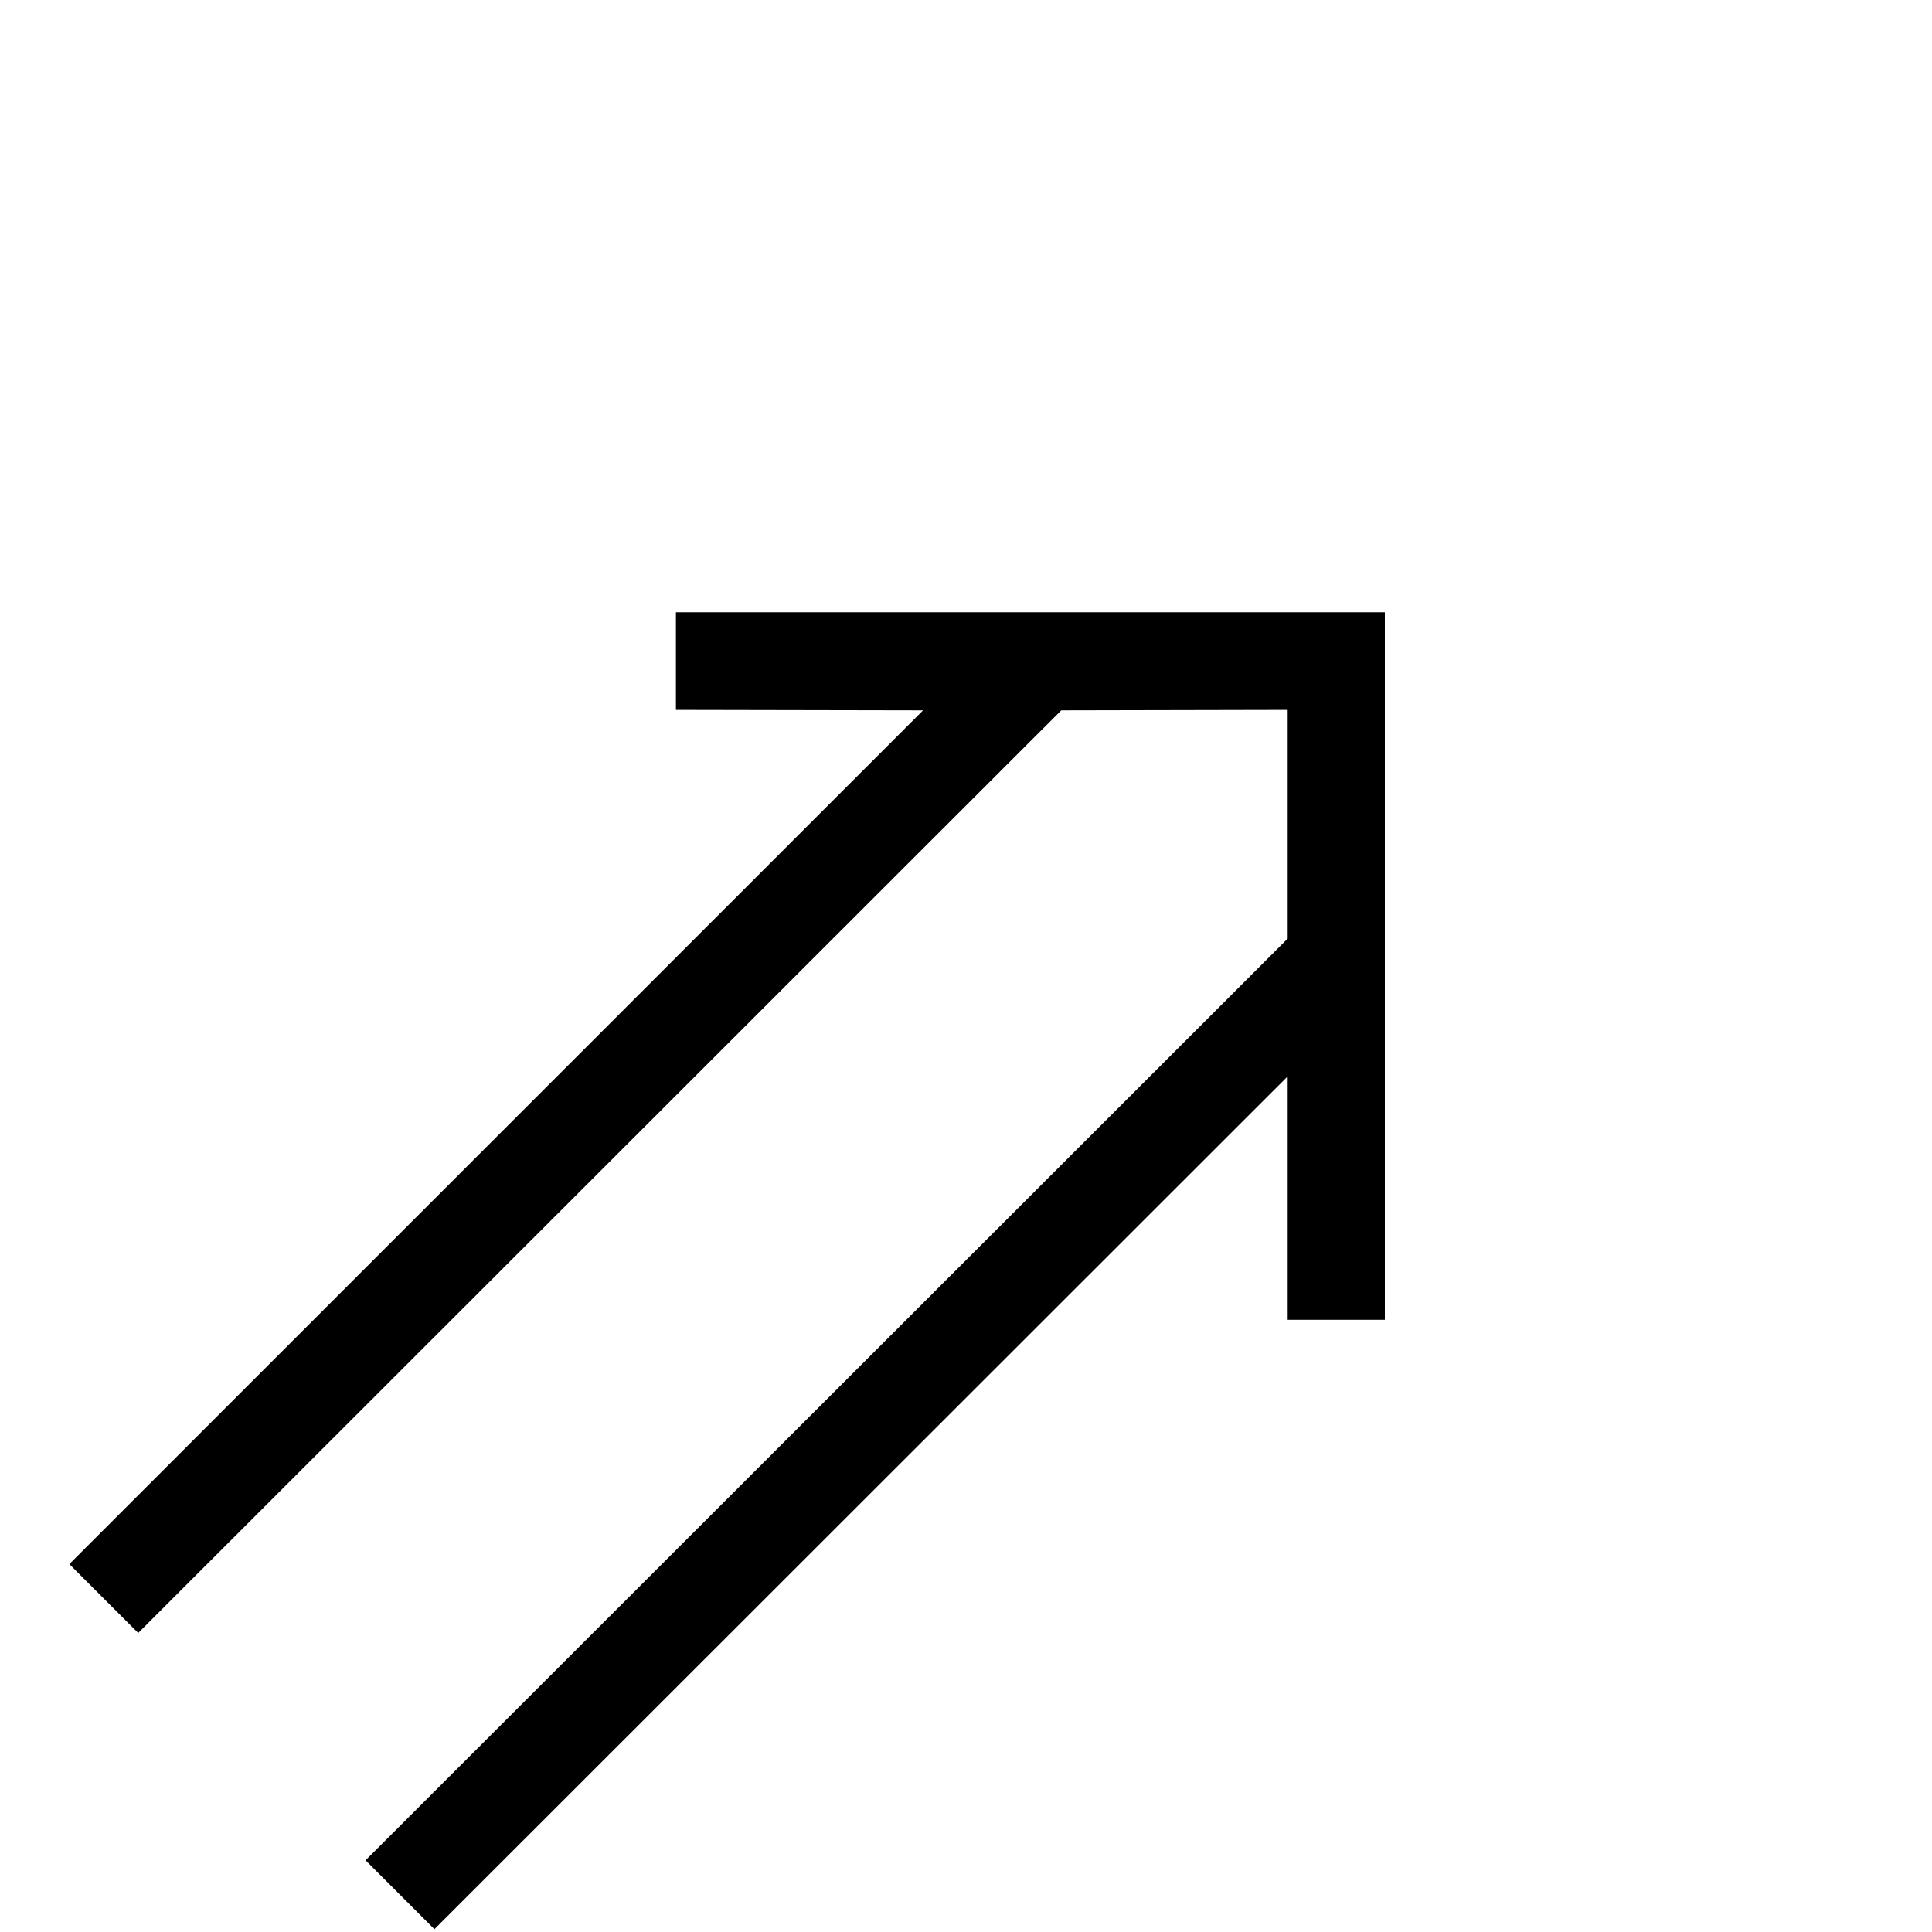 <?xml version="1.0" standalone="no"?>
<!DOCTYPE svg PUBLIC "-//W3C//DTD SVG 1.1//EN" "http://www.w3.org/Graphics/SVG/1.1/DTD/svg11.dtd" >
<svg viewBox="0 -820 4096 4096">
  <g transform="matrix(1 0 0 -1 0 3276)">
   <path fill="currentColor"
d="M2730 1814l-1809 -1808l-146 146l1955 1954v485l-480 -1l-1957 -1956l-146 146l1810 1810l-524 1v207h1503v-1500h-206v516z" />
  </g>

</svg>
